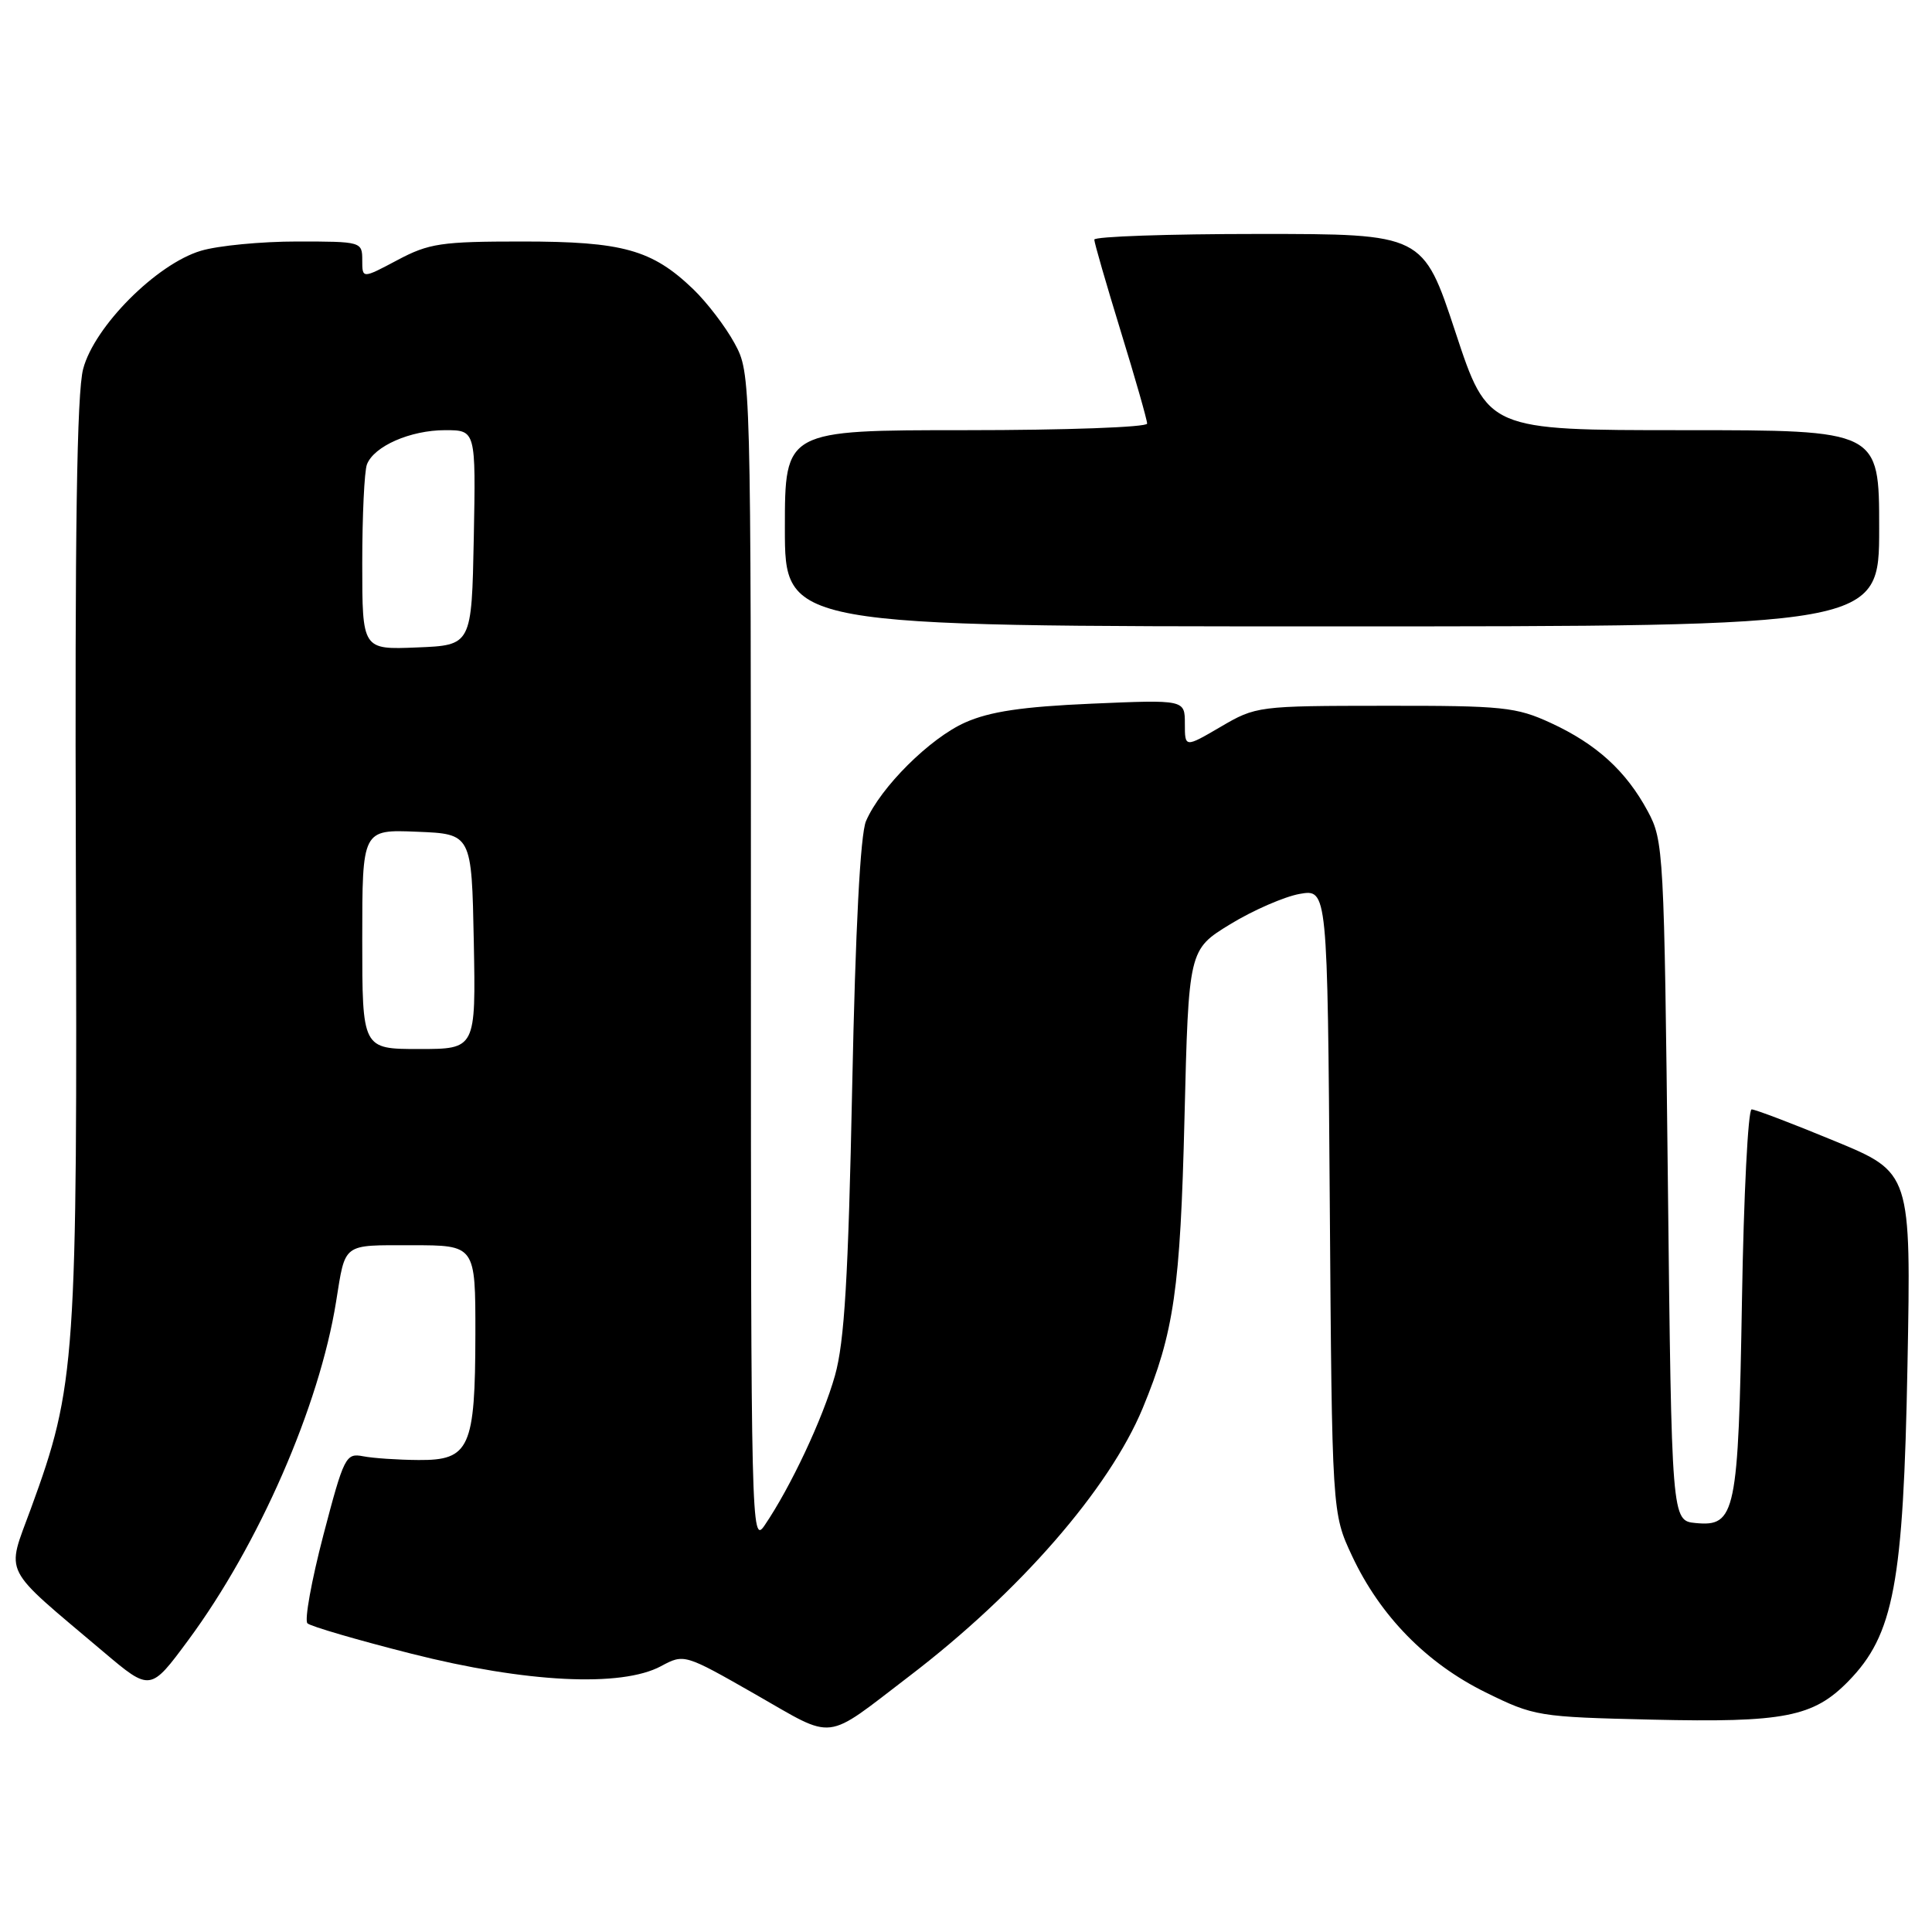 <?xml version="1.0" encoding="UTF-8" standalone="no"?>
<!DOCTYPE svg PUBLIC "-//W3C//DTD SVG 1.1//EN" "http://www.w3.org/Graphics/SVG/1.1/DTD/svg11.dtd" >
<svg xmlns="http://www.w3.org/2000/svg" xmlns:xlink="http://www.w3.org/1999/xlink" version="1.1" viewBox="0 0 256 256">
 <g >
 <path fill="currentColor"
d=" M 120.50 222.09 C 135.08 210.96 146.97 197.29 151.41 186.60 C 155.56 176.58 156.40 170.78 156.95 148.17 C 157.50 125.84 157.50 125.84 163.00 122.47 C 166.03 120.62 170.16 118.82 172.20 118.45 C 175.90 117.80 175.90 117.80 176.20 159.15 C 176.50 200.50 176.50 200.50 179.16 206.18 C 182.88 214.12 189.03 220.40 196.86 224.25 C 203.29 227.42 203.84 227.51 218.89 227.86 C 236.41 228.27 240.28 227.51 244.91 222.78 C 250.95 216.60 252.21 209.86 252.75 180.94 C 253.23 155.37 253.23 155.37 243.10 151.19 C 237.52 148.88 232.57 147.00 232.10 147.00 C 231.63 147.00 231.05 158.36 230.82 172.25 C 230.34 200.56 229.98 202.32 224.68 201.81 C 221.50 201.50 221.50 201.50 221.00 156.50 C 220.51 112.79 220.44 111.39 218.34 107.50 C 215.46 102.15 211.54 98.59 205.50 95.80 C 200.90 93.68 199.15 93.50 183.49 93.52 C 166.71 93.53 166.41 93.57 161.74 96.31 C 157.00 99.08 157.00 99.08 157.00 95.90 C 157.00 92.71 157.00 92.71 144.65 93.24 C 135.46 93.64 131.17 94.28 127.90 95.73 C 123.23 97.80 116.68 104.31 114.75 108.80 C 114.00 110.55 113.35 122.97 112.92 144.00 C 112.40 169.30 111.90 177.77 110.64 182.26 C 109.03 187.97 104.76 197.06 101.30 202.14 C 99.56 204.70 99.50 202.26 99.50 127.14 C 99.50 49.50 99.50 49.50 97.34 45.50 C 96.15 43.30 93.67 40.06 91.84 38.30 C 86.39 33.08 82.52 32.00 69.18 32.00 C 58.46 32.00 56.84 32.24 52.65 34.47 C 48.00 36.94 48.00 36.94 48.00 34.47 C 48.00 32.03 47.88 32.00 39.37 32.00 C 34.62 32.00 28.88 32.55 26.62 33.23 C 20.75 34.98 12.51 43.24 11.02 48.88 C 10.18 52.01 9.91 70.44 10.05 113.88 C 10.26 180.56 10.06 183.57 4.10 199.88 C 0.82 208.88 0.02 207.30 13.71 218.88 C 19.92 224.13 19.92 224.13 24.96 217.31 C 34.29 204.69 42.31 186.34 44.53 172.50 C 45.80 164.61 45.28 165.00 54.57 165.00 C 63.00 165.00 63.00 165.00 62.99 176.75 C 62.97 191.87 62.23 193.51 55.46 193.46 C 52.73 193.44 49.42 193.22 48.10 192.96 C 45.82 192.52 45.57 193.02 42.84 203.44 C 41.27 209.46 40.32 214.71 40.74 215.10 C 41.16 215.50 47.35 217.31 54.50 219.12 C 69.69 222.97 82.32 223.60 87.58 220.78 C 90.65 219.13 90.69 219.14 100.08 224.50 C 110.81 230.63 109.05 230.84 120.50 222.09 Z  M 249.00 70.00 C 249.00 57.00 249.00 57.00 223.07 57.00 C 197.14 57.00 197.14 57.00 192.85 44.00 C 188.56 31.00 188.56 31.00 166.78 31.00 C 154.80 31.00 145.00 31.34 145.00 31.75 C 145.00 32.16 146.58 37.62 148.50 43.88 C 150.43 50.14 152.00 55.65 152.00 56.13 C 152.00 56.61 141.20 57.00 128.00 57.00 C 104.00 57.00 104.00 57.00 104.00 70.00 C 104.00 83.00 104.00 83.00 176.50 83.00 C 249.00 83.00 249.00 83.00 249.00 70.00 Z  M 48.00 124.46 C 48.00 109.91 48.00 109.91 55.25 110.21 C 62.50 110.50 62.50 110.50 62.78 124.75 C 63.05 139.00 63.05 139.00 55.53 139.00 C 48.00 139.00 48.00 139.00 48.00 124.46 Z  M 48.00 74.63 C 48.00 68.32 48.28 62.44 48.62 61.54 C 49.55 59.12 54.38 57.00 58.98 57.00 C 63.05 57.00 63.05 57.00 62.78 71.25 C 62.50 85.50 62.50 85.50 55.25 85.79 C 48.00 86.09 48.00 86.09 48.00 74.63 Z "/>
</g>
</svg>